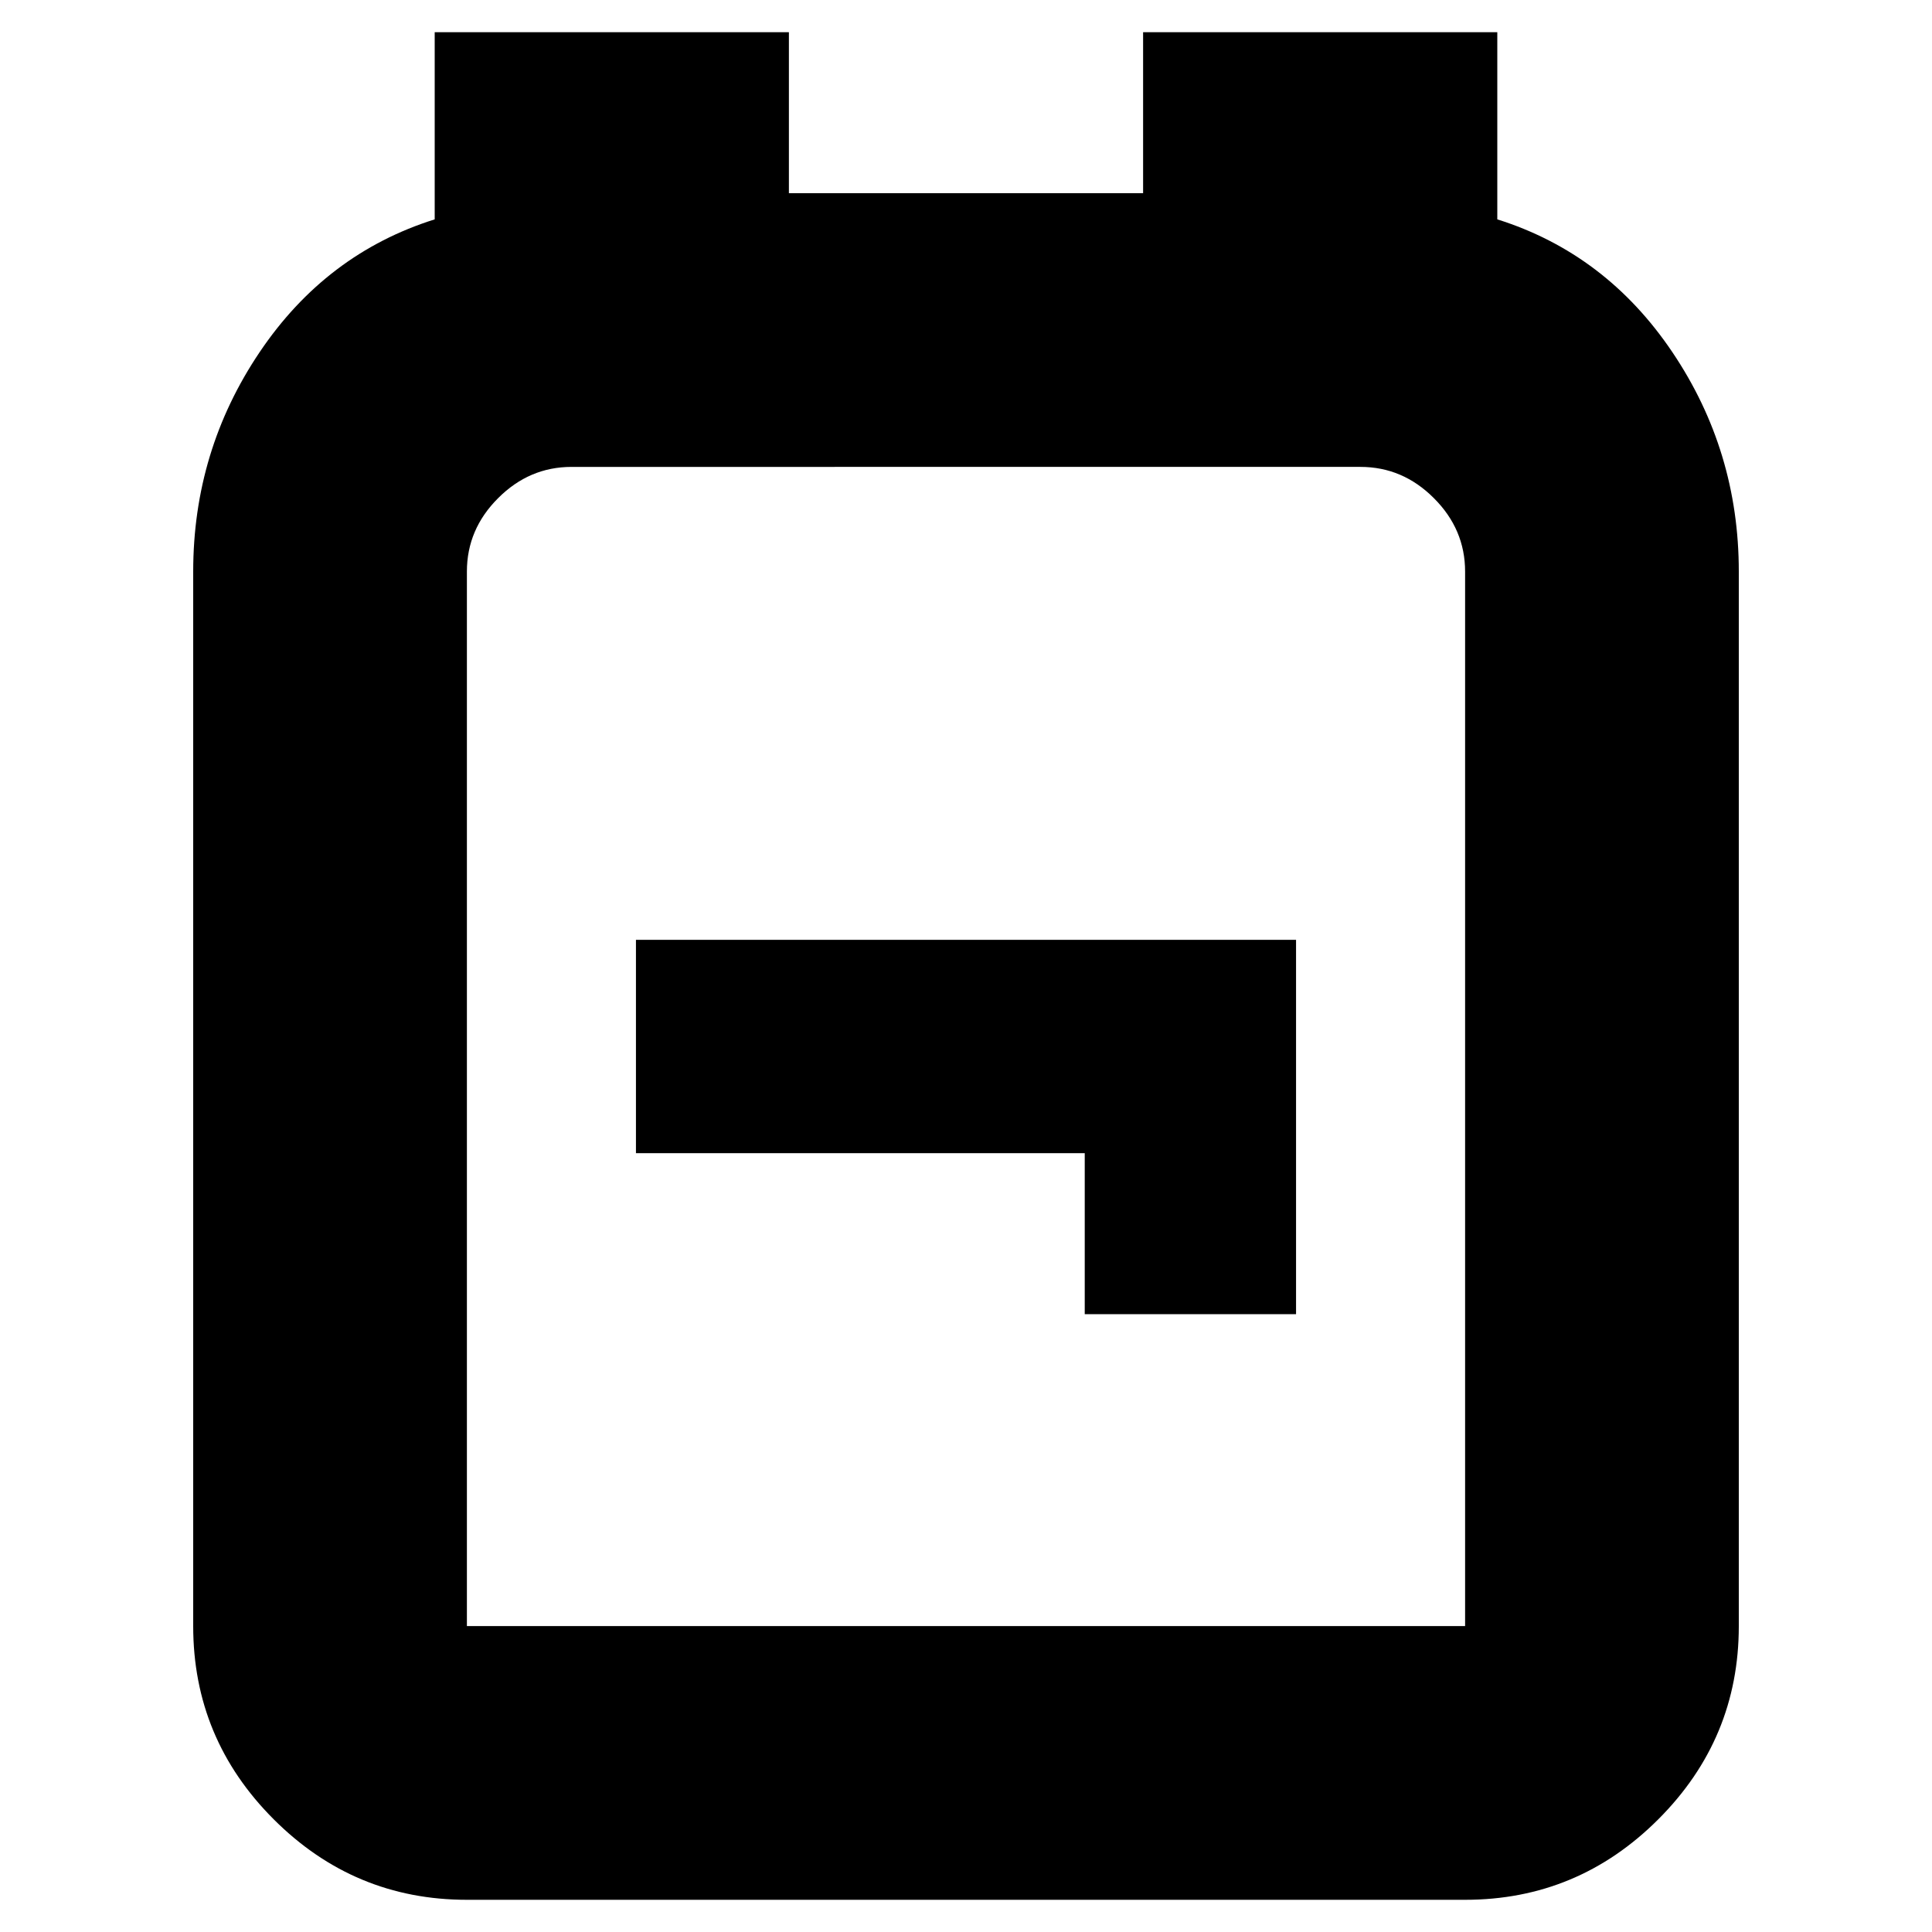 <svg xmlns="http://www.w3.org/2000/svg" height="24" width="24"><path d="M5.8 23.6q-1.4 0-2.4-1t-1-2.4V7.1q0-1.5.825-2.725T5.4 2.725V.4h4.4v2h4.4v-2h4.4v2.325q1.35.425 2.175 1.65Q21.6 5.6 21.6 7.1v13.1q0 1.4-1 2.4t-2.4 1Zm0-3.4h12.4V7.1q0-.525-.388-.912-.387-.388-.912-.388H7.1q-.525 0-.912.388-.388.387-.388.912v13.1Zm7.675-3.875H16.1v-4.65H7.9v2.65h5.575ZM12 13Z"/></svg>